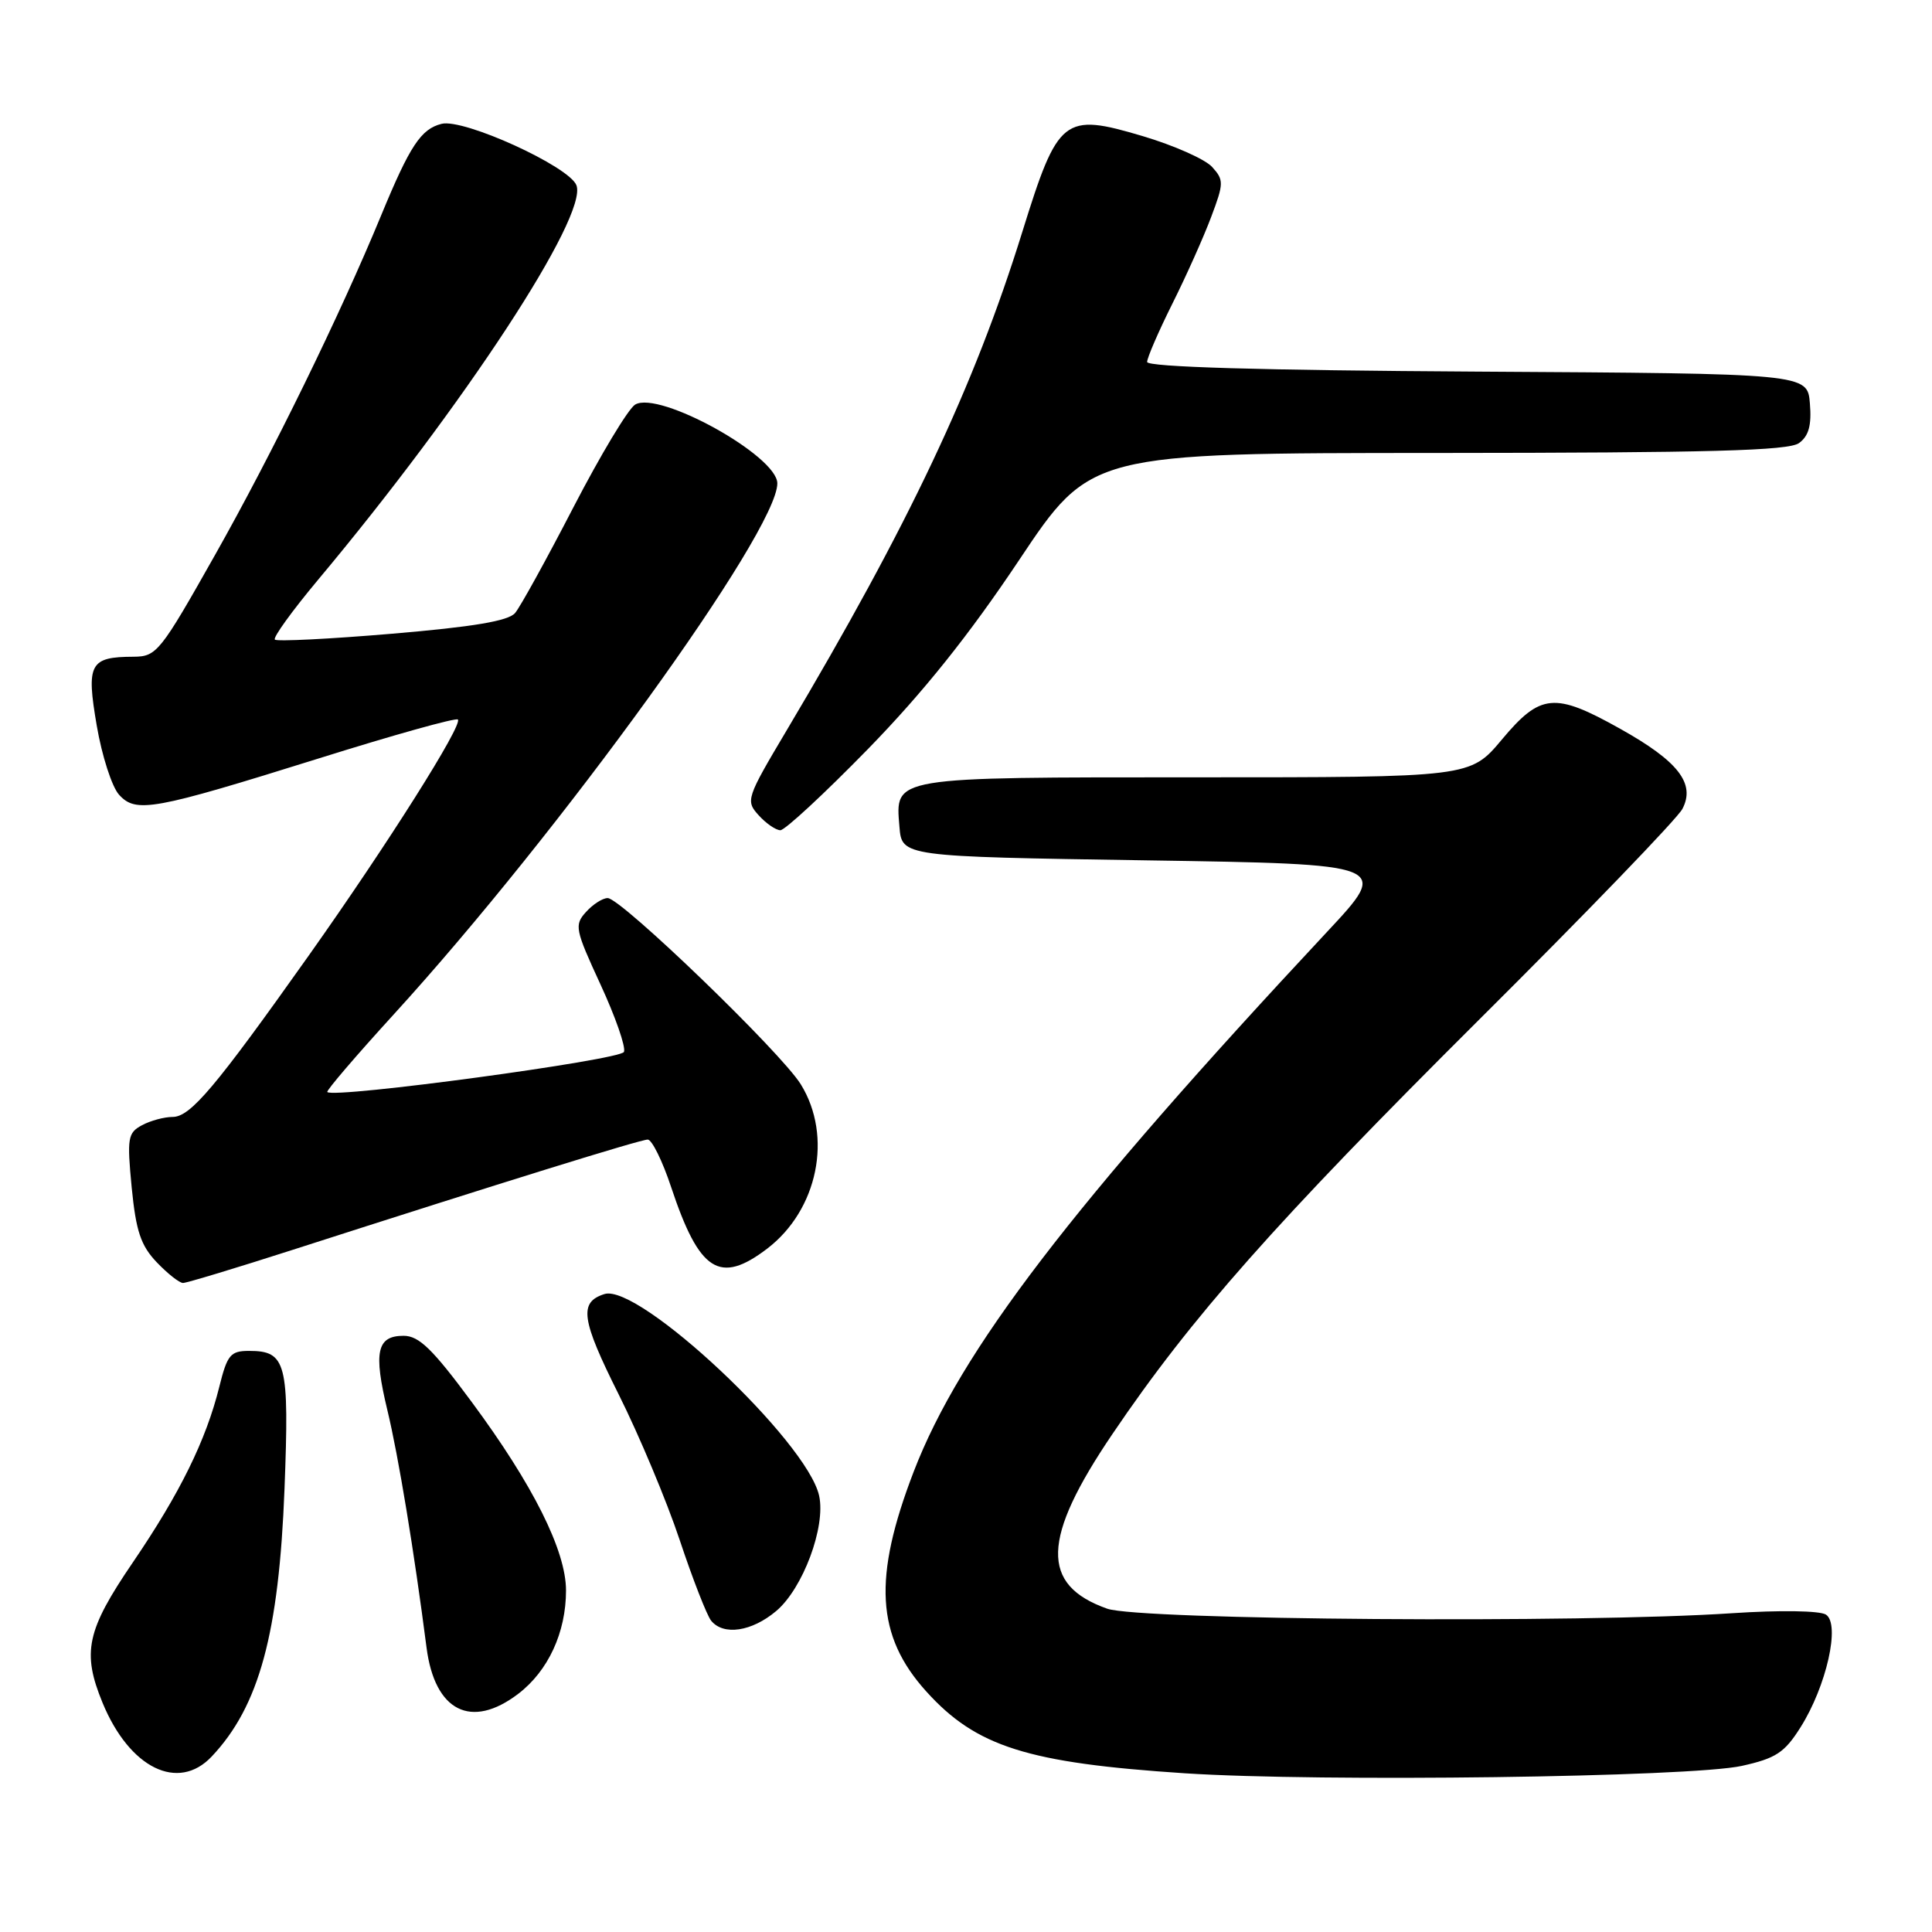 <?xml version="1.0" encoding="UTF-8" standalone="no"?>
<!DOCTYPE svg PUBLIC "-//W3C//DTD SVG 1.1//EN" "http://www.w3.org/Graphics/SVG/1.1/DTD/svg11.dtd" >
<svg xmlns="http://www.w3.org/2000/svg" xmlns:xlink="http://www.w3.org/1999/xlink" version="1.1" viewBox="0 0 256 256">
 <g >
 <path fill="currentColor"
d=" M 230.80 233.99 C 235.31 232.99 236.46 232.24 238.57 228.89 C 242.02 223.43 243.88 215.17 241.94 213.94 C 241.11 213.42 235.83 213.34 229.50 213.76 C 209.60 215.10 150.98 214.67 146.71 213.16 C 137.83 210.02 138.01 203.87 147.40 190.02 C 157.88 174.53 168.99 161.99 196.10 135.00 C 210.20 120.97 222.27 108.46 222.93 107.18 C 224.68 103.83 222.39 100.87 214.67 96.56 C 205.99 91.70 204.13 91.87 199.00 98.00 C 194.81 103.00 194.81 103.00 158.60 103.00 C 117.97 103.00 118.63 102.89 119.18 109.54 C 119.50 113.50 119.50 113.50 151.86 114.00 C 184.23 114.50 184.23 114.50 175.82 123.50 C 141.96 159.75 127.23 178.99 121.07 195.00 C 115.65 209.09 116.09 216.77 122.74 224.13 C 129.35 231.45 136.14 233.60 157.00 234.97 C 174.96 236.14 224.02 235.49 230.80 233.99 Z  M 28.05 232.75 C 34.34 226.09 36.96 216.46 37.70 197.27 C 38.34 180.57 37.94 179.00 33.00 179.00 C 30.54 179.00 30.11 179.52 29.06 183.75 C 27.30 190.84 23.84 197.87 17.60 207.03 C 11.46 216.04 10.84 218.94 13.59 225.63 C 17.16 234.29 23.60 237.46 28.05 232.75 Z  M 68.67 224.44 C 72.64 221.41 75.00 216.30 75.00 210.75 C 75.00 205.48 70.64 196.76 62.49 185.75 C 57.31 178.74 55.51 177.00 53.48 177.00 C 49.93 177.00 49.47 179.14 51.33 186.86 C 52.79 192.90 54.87 205.52 56.52 218.32 C 57.61 226.76 62.44 229.19 68.67 224.44 Z  M 102.85 213.47 C 106.39 210.49 109.44 202.30 108.54 198.20 C 106.96 190.97 84.66 170.02 80.09 171.47 C 76.68 172.55 77.00 174.82 81.99 184.79 C 84.69 190.19 88.33 198.86 90.06 204.05 C 91.79 209.25 93.67 214.06 94.23 214.75 C 95.86 216.76 99.61 216.20 102.85 213.47 Z  M 38.81 165.60 C 66.45 156.71 84.84 151.00 85.83 151.00 C 86.38 151.00 87.78 153.83 88.93 157.30 C 92.67 168.53 95.36 170.25 101.66 165.45 C 108.37 160.32 110.37 150.57 106.11 143.68 C 103.50 139.45 82.29 119.00 80.52 119.00 C 79.85 119.00 78.56 119.83 77.65 120.84 C 76.08 122.57 76.20 123.15 79.56 130.43 C 81.53 134.69 82.94 138.72 82.68 139.38 C 82.27 140.45 44.26 145.59 43.37 144.70 C 43.20 144.53 47.15 139.92 52.14 134.45 C 74.23 110.25 103.00 70.43 103.00 64.05 C 103.00 60.41 87.33 51.72 84.16 53.61 C 83.25 54.16 79.58 60.27 76.00 67.18 C 72.42 74.10 68.94 80.42 68.25 81.23 C 67.36 82.28 62.72 83.06 51.96 83.97 C 43.68 84.67 36.69 85.02 36.42 84.75 C 36.15 84.48 38.71 80.94 42.10 76.88 C 61.51 53.69 77.94 28.60 76.38 24.55 C 75.42 22.05 61.44 15.67 58.51 16.41 C 55.78 17.09 54.31 19.32 50.52 28.50 C 45.07 41.72 36.08 60.10 28.49 73.54 C 21.23 86.41 20.76 87.00 17.70 87.02 C 11.89 87.04 11.41 87.94 12.82 96.15 C 13.50 100.14 14.83 104.26 15.77 105.30 C 18.02 107.78 20.22 107.38 42.35 100.46 C 52.17 97.38 60.41 95.08 60.67 95.34 C 61.36 96.03 51.37 111.85 40.95 126.56 C 28.50 144.13 25.23 148.00 22.87 148.00 C 21.77 148.00 19.94 148.49 18.81 149.10 C 16.93 150.11 16.82 150.78 17.45 157.35 C 18.02 163.13 18.65 165.03 20.76 167.25 C 22.20 168.76 23.77 170.00 24.25 170.00 C 24.73 170.00 31.28 168.02 38.81 165.60 Z  M 115.02 99.24 C 122.35 91.72 128.40 84.15 135.02 74.24 C 144.50 60.03 144.50 60.03 190.56 60.02 C 226.57 60.00 237.00 59.72 238.38 58.71 C 239.67 57.77 240.06 56.35 239.82 53.46 C 239.50 49.50 239.50 49.50 195.75 49.24 C 167.01 49.07 152.00 48.63 152.00 47.96 C 152.00 47.41 153.51 43.92 155.35 40.23 C 157.20 36.53 159.51 31.36 160.49 28.74 C 162.17 24.28 162.18 23.85 160.61 22.12 C 159.69 21.10 155.56 19.27 151.43 18.04 C 140.92 14.92 140.20 15.49 135.46 30.73 C 129.10 51.21 120.41 69.58 104.24 96.77 C 98.89 105.77 98.78 106.10 100.52 108.02 C 101.50 109.11 102.80 110.00 103.40 110.01 C 104.01 110.01 109.23 105.17 115.02 99.24 Z "/>
</g>
</svg>